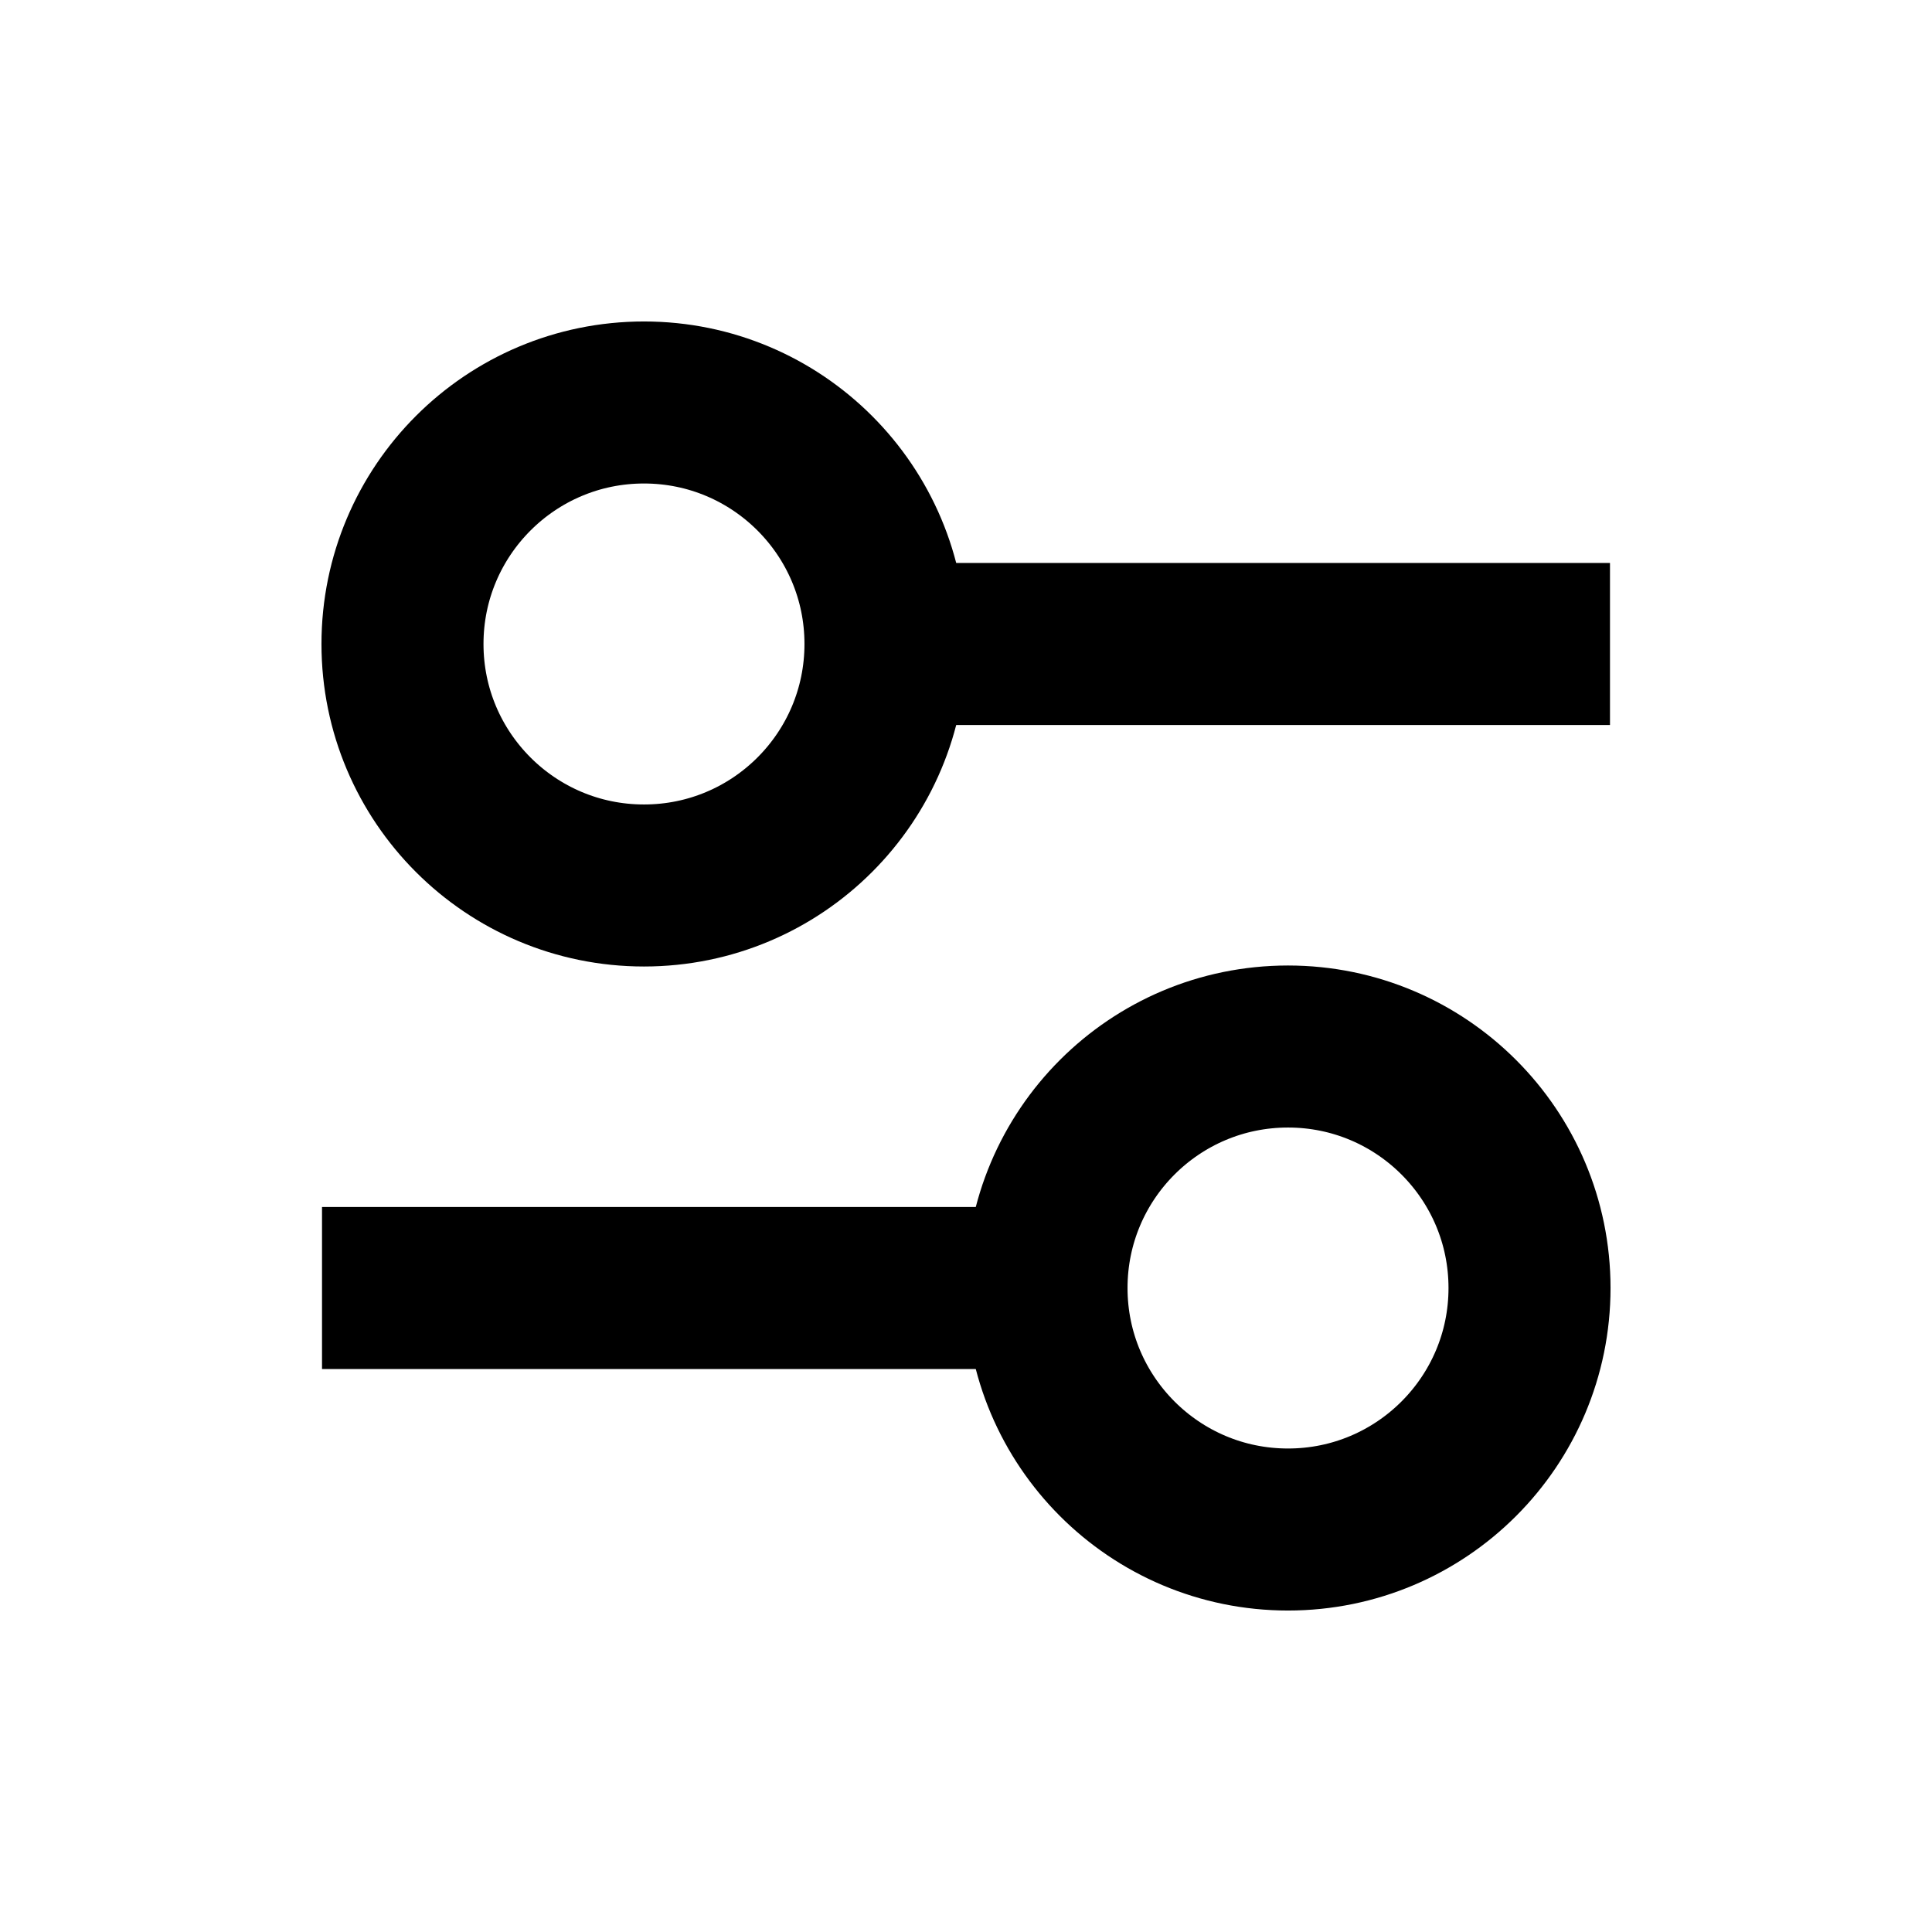 <svg width="37" height="37" viewBox="0 0 37 37" fill="none" xmlns="http://www.w3.org/2000/svg">
<path d="M12.333 16.958C14.888 16.958 16.958 14.888 16.958 12.333C16.958 9.779 14.888 7.708 12.333 7.708C9.779 7.708 7.708 9.779 7.708 12.333C7.708 14.888 9.779 16.958 12.333 16.958Z" stroke="black" stroke-width="3.103"/>
<path d="M16.958 12.333H30.833" stroke="black" stroke-width="3.103"/>
<path d="M24.667 20.042C22.112 20.042 20.042 22.112 20.042 24.667C20.042 27.221 22.112 29.292 24.667 29.292C27.221 29.292 29.292 27.221 29.292 24.667C29.292 22.112 27.221 20.042 24.667 20.042Z" stroke="black" stroke-width="3.103"/>
<path d="M20.042 24.667H6.167" stroke="black" stroke-width="3.103"/>
</svg>
